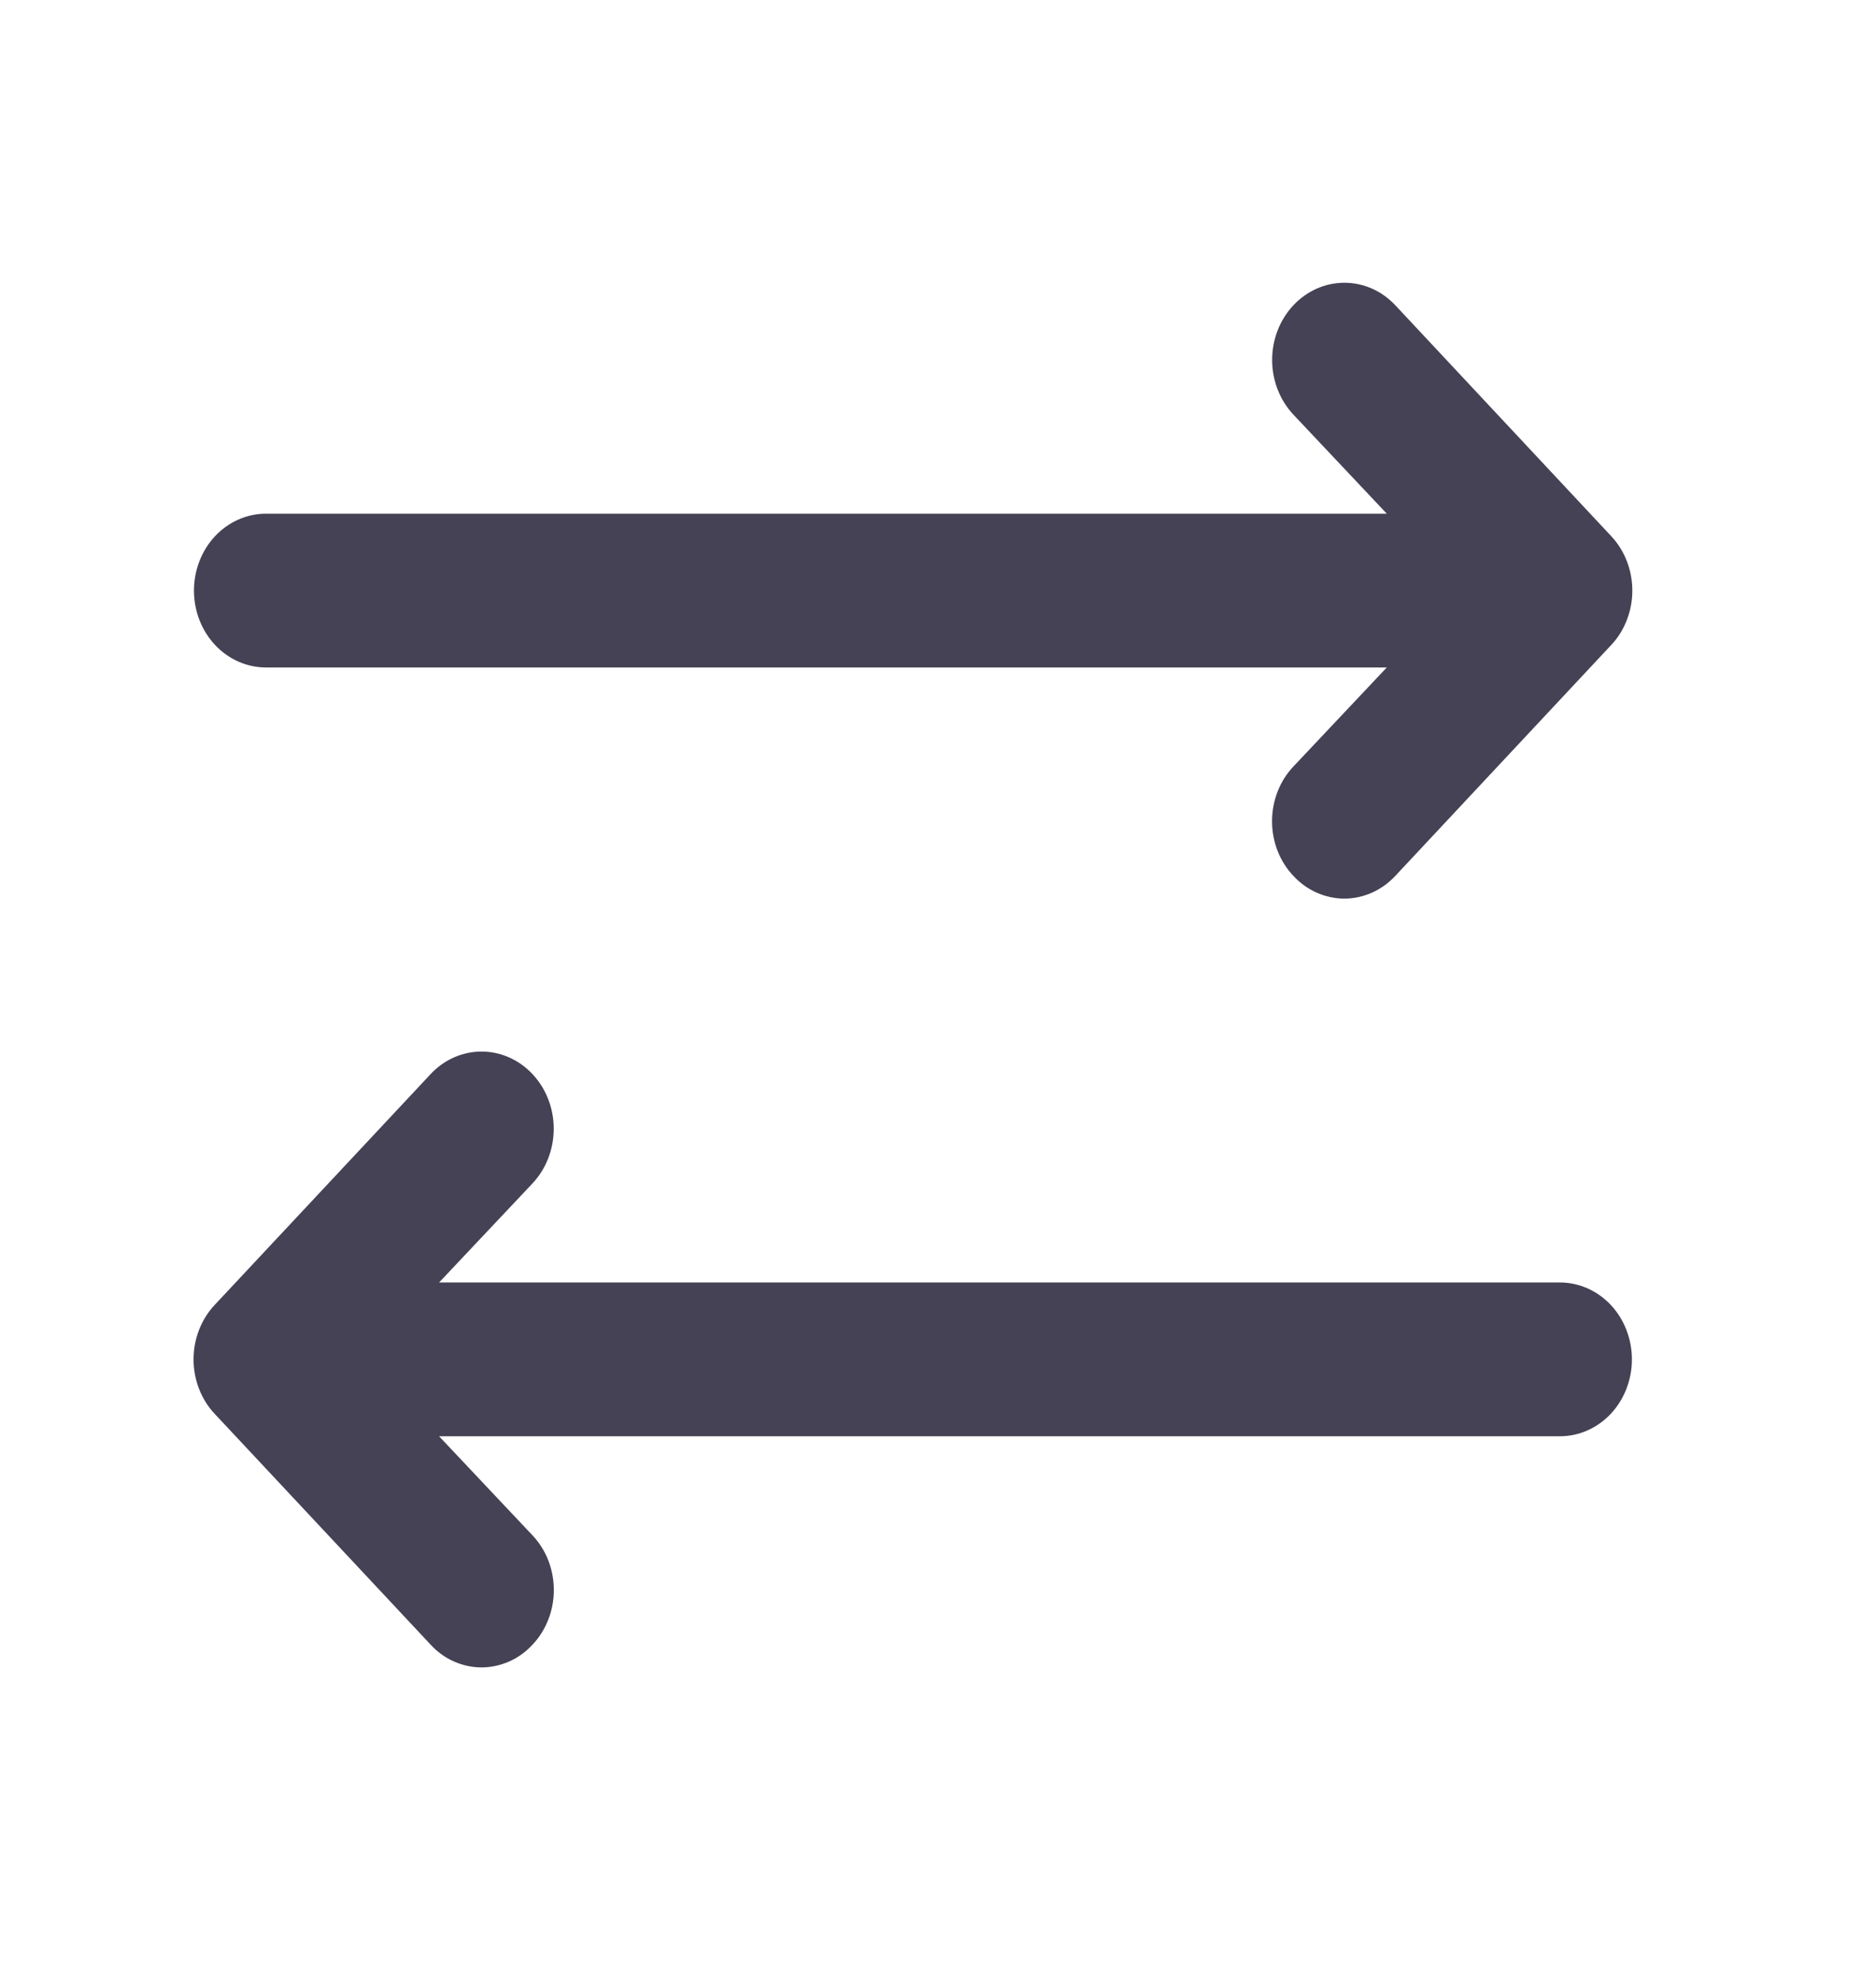 <svg width="18" height="19" viewBox="0 0 18 19" fill="none" xmlns="http://www.w3.org/2000/svg">
<path d="M13.389 2.929C13.324 2.86 13.248 2.805 13.164 2.768C13.08 2.731 12.99 2.712 12.899 2.712C12.715 2.712 12.539 2.79 12.409 2.929C12.279 3.068 12.206 3.256 12.206 3.452C12.206 3.649 12.279 3.837 12.409 3.976L13.306 4.927H2.551C2.368 4.927 2.193 5.005 2.063 5.143C1.934 5.281 1.861 5.469 1.861 5.665C1.861 5.86 1.934 6.048 2.063 6.186C2.193 6.324 2.368 6.402 2.551 6.402H13.306L12.409 7.353C12.344 7.422 12.293 7.503 12.258 7.593C12.223 7.683 12.205 7.78 12.205 7.877C12.205 7.974 12.223 8.071 12.258 8.161C12.293 8.25 12.344 8.332 12.409 8.4C12.473 8.47 12.549 8.524 12.633 8.562C12.717 8.599 12.808 8.619 12.899 8.619C12.99 8.619 13.08 8.599 13.164 8.562C13.248 8.524 13.324 8.47 13.389 8.4L15.458 6.188C15.523 6.12 15.574 6.038 15.609 5.948C15.644 5.858 15.662 5.762 15.662 5.665C15.662 5.567 15.644 5.471 15.609 5.381C15.574 5.291 15.523 5.21 15.458 5.141L13.389 2.929Z" fill="#464255"/>
<path d="M14.968 12.301H4.213L5.11 11.35C5.24 11.211 5.313 11.023 5.313 10.826C5.313 10.63 5.24 10.442 5.11 10.303C4.98 10.164 4.804 10.086 4.62 10.086C4.437 10.086 4.26 10.164 4.131 10.303L2.061 12.515C1.996 12.584 1.945 12.665 1.91 12.755C1.875 12.845 1.857 12.941 1.857 13.039C1.857 13.136 1.875 13.232 1.91 13.322C1.945 13.412 1.996 13.494 2.061 13.562L4.131 15.774C4.195 15.844 4.271 15.899 4.355 15.936C4.439 15.973 4.529 15.993 4.62 15.993C4.711 15.993 4.802 15.973 4.886 15.936C4.97 15.899 5.046 15.844 5.11 15.774C5.175 15.706 5.226 15.624 5.261 15.534C5.296 15.445 5.314 15.348 5.314 15.251C5.314 15.154 5.296 15.057 5.261 14.967C5.226 14.877 5.175 14.796 5.11 14.727L4.213 13.776H14.968C15.151 13.776 15.326 13.698 15.456 13.56C15.585 13.422 15.658 13.234 15.658 13.039C15.658 12.843 15.585 12.655 15.456 12.517C15.326 12.379 15.151 12.301 14.968 12.301Z" fill="#464255"/>
</svg>
